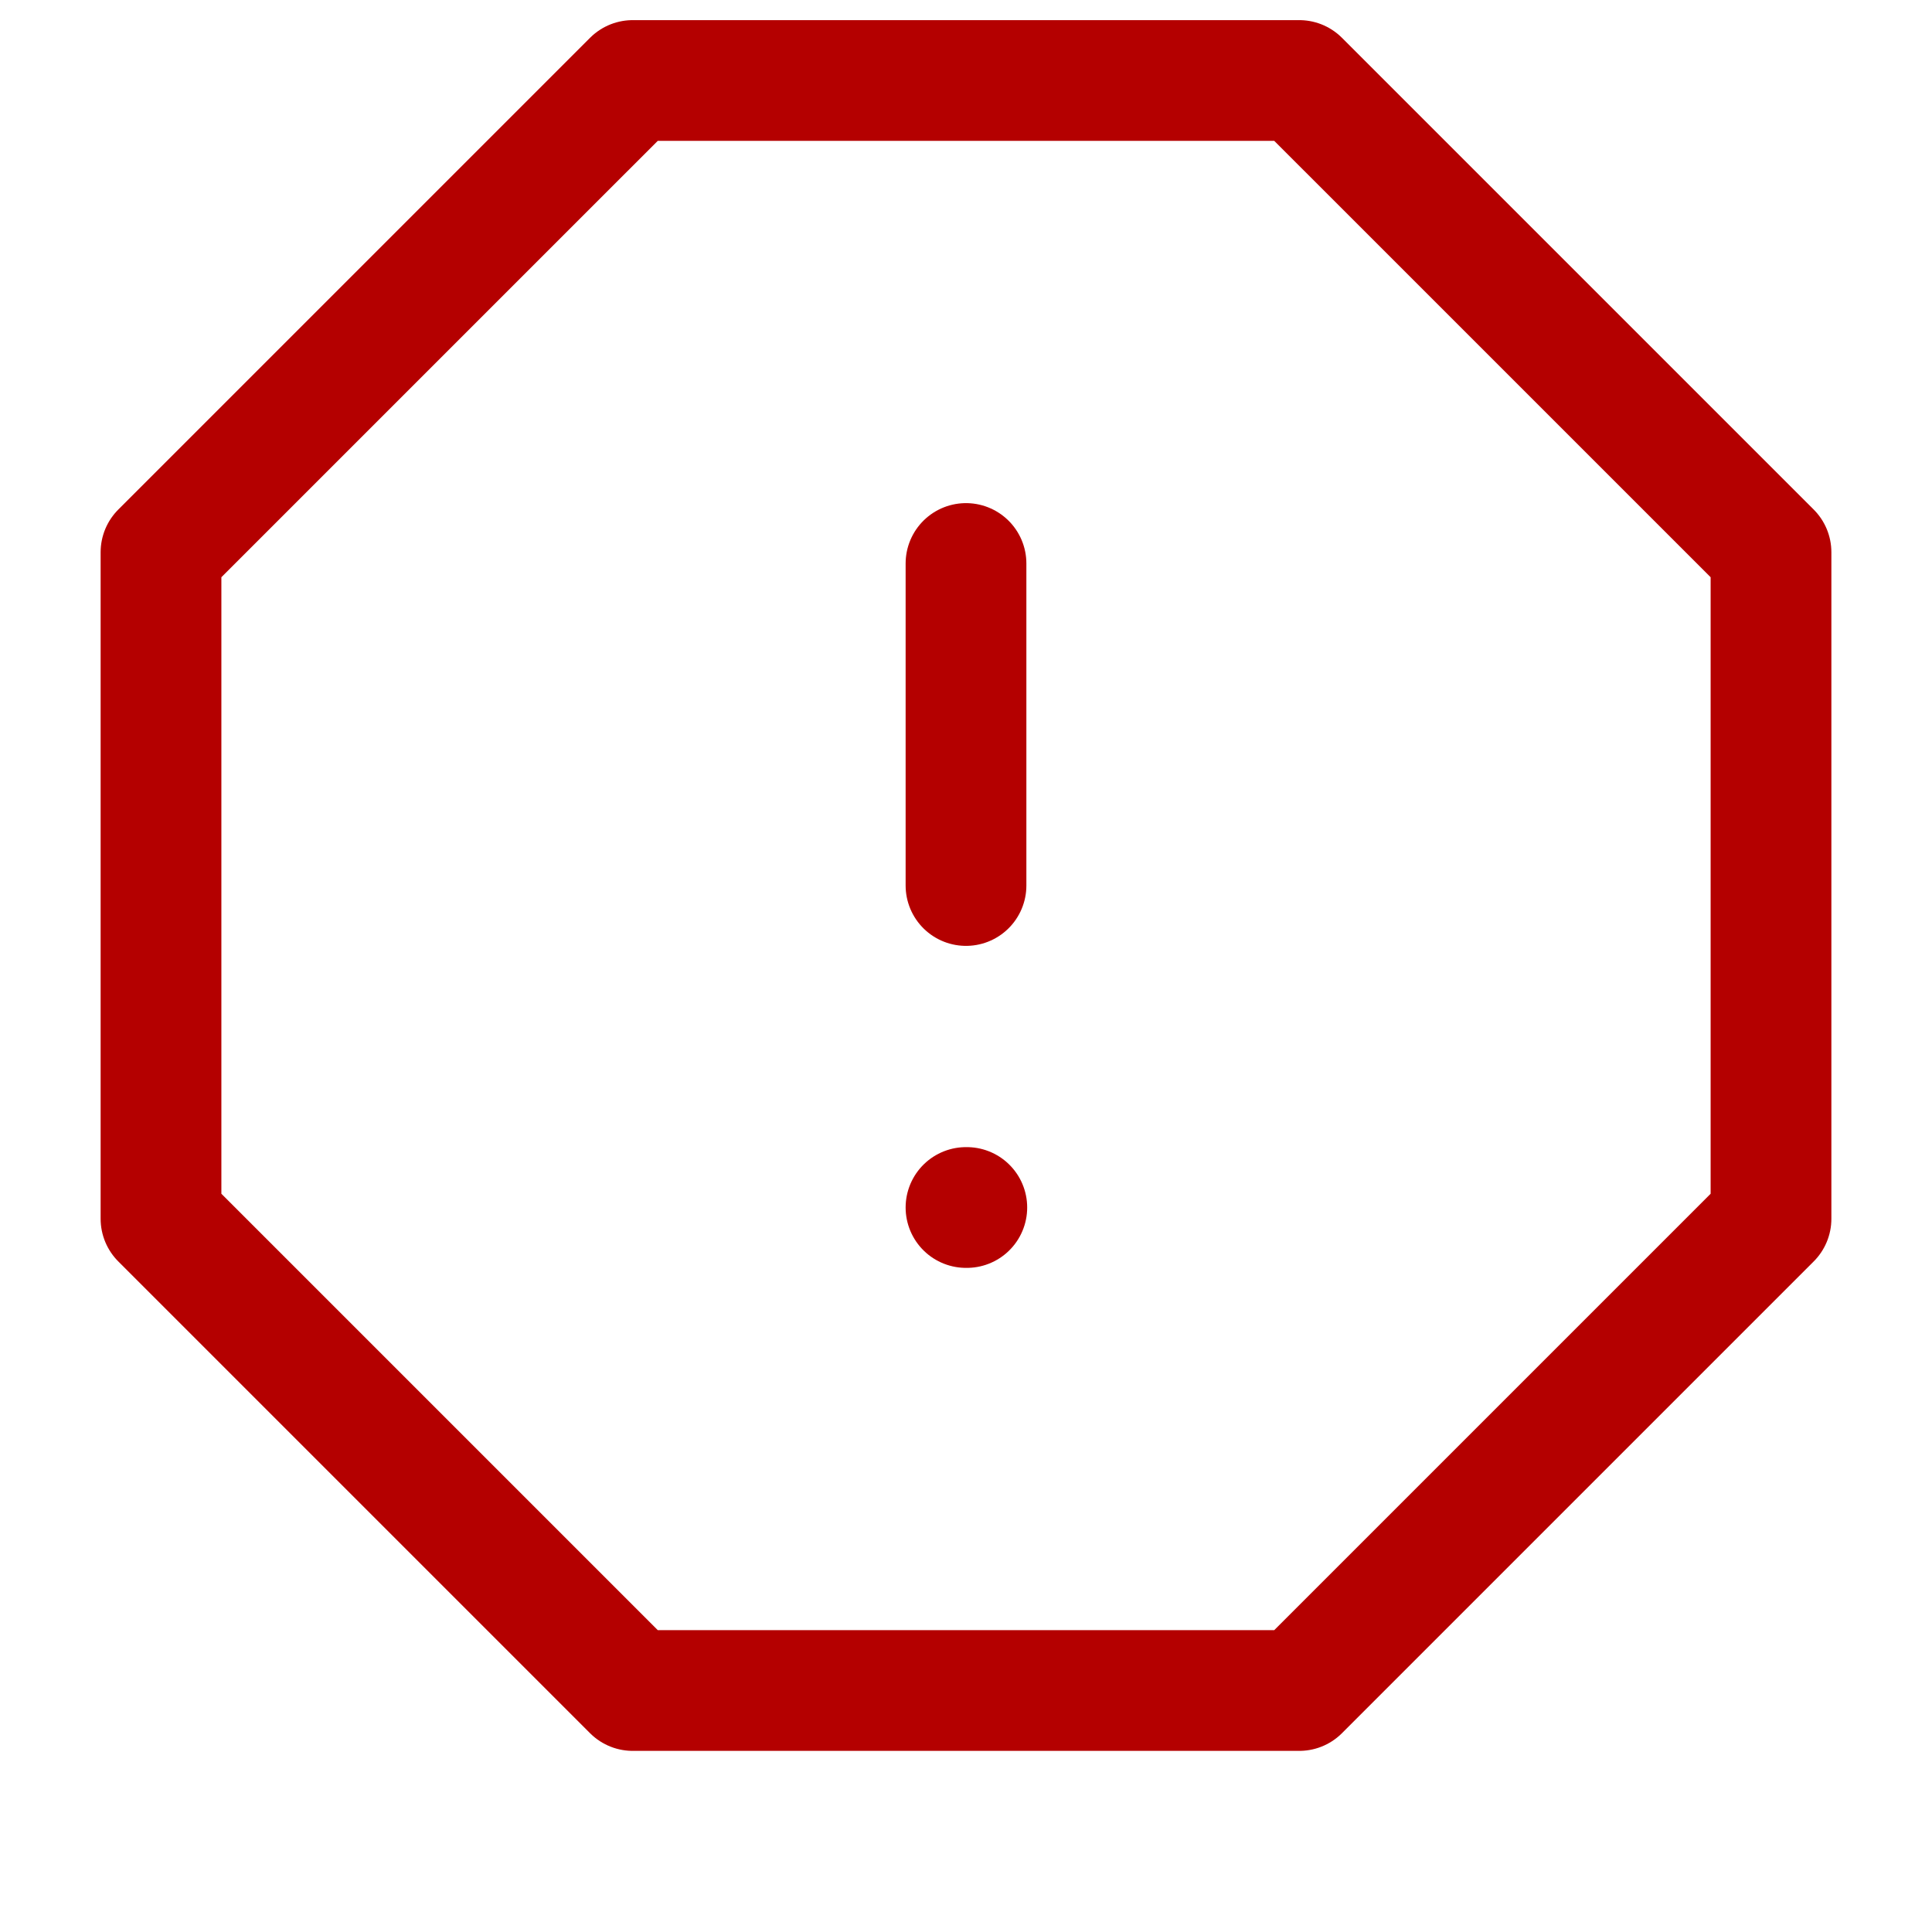 <svg xmlns="http://www.w3.org/2000/svg" width="22" height="22" viewBox="0 1 24 24" fill="none">
    <path d="M7.86 2H16.14L22 7.86V16.14L16.14 22H7.86L2 16.14V7.86L7.86 2Z" stroke="#B40000" stroke-width="1.5" stroke-linecap="round" stroke-linejoin="round"/>
    <path d="M12 8V12" stroke="#B40000" stroke-width="1.5" stroke-linecap="round" stroke-linejoin="round"/>
    <path d="M12 16H12.01" stroke="#B40000" stroke-width="1.5" stroke-linecap="round" stroke-linejoin="round"/>
</svg>
